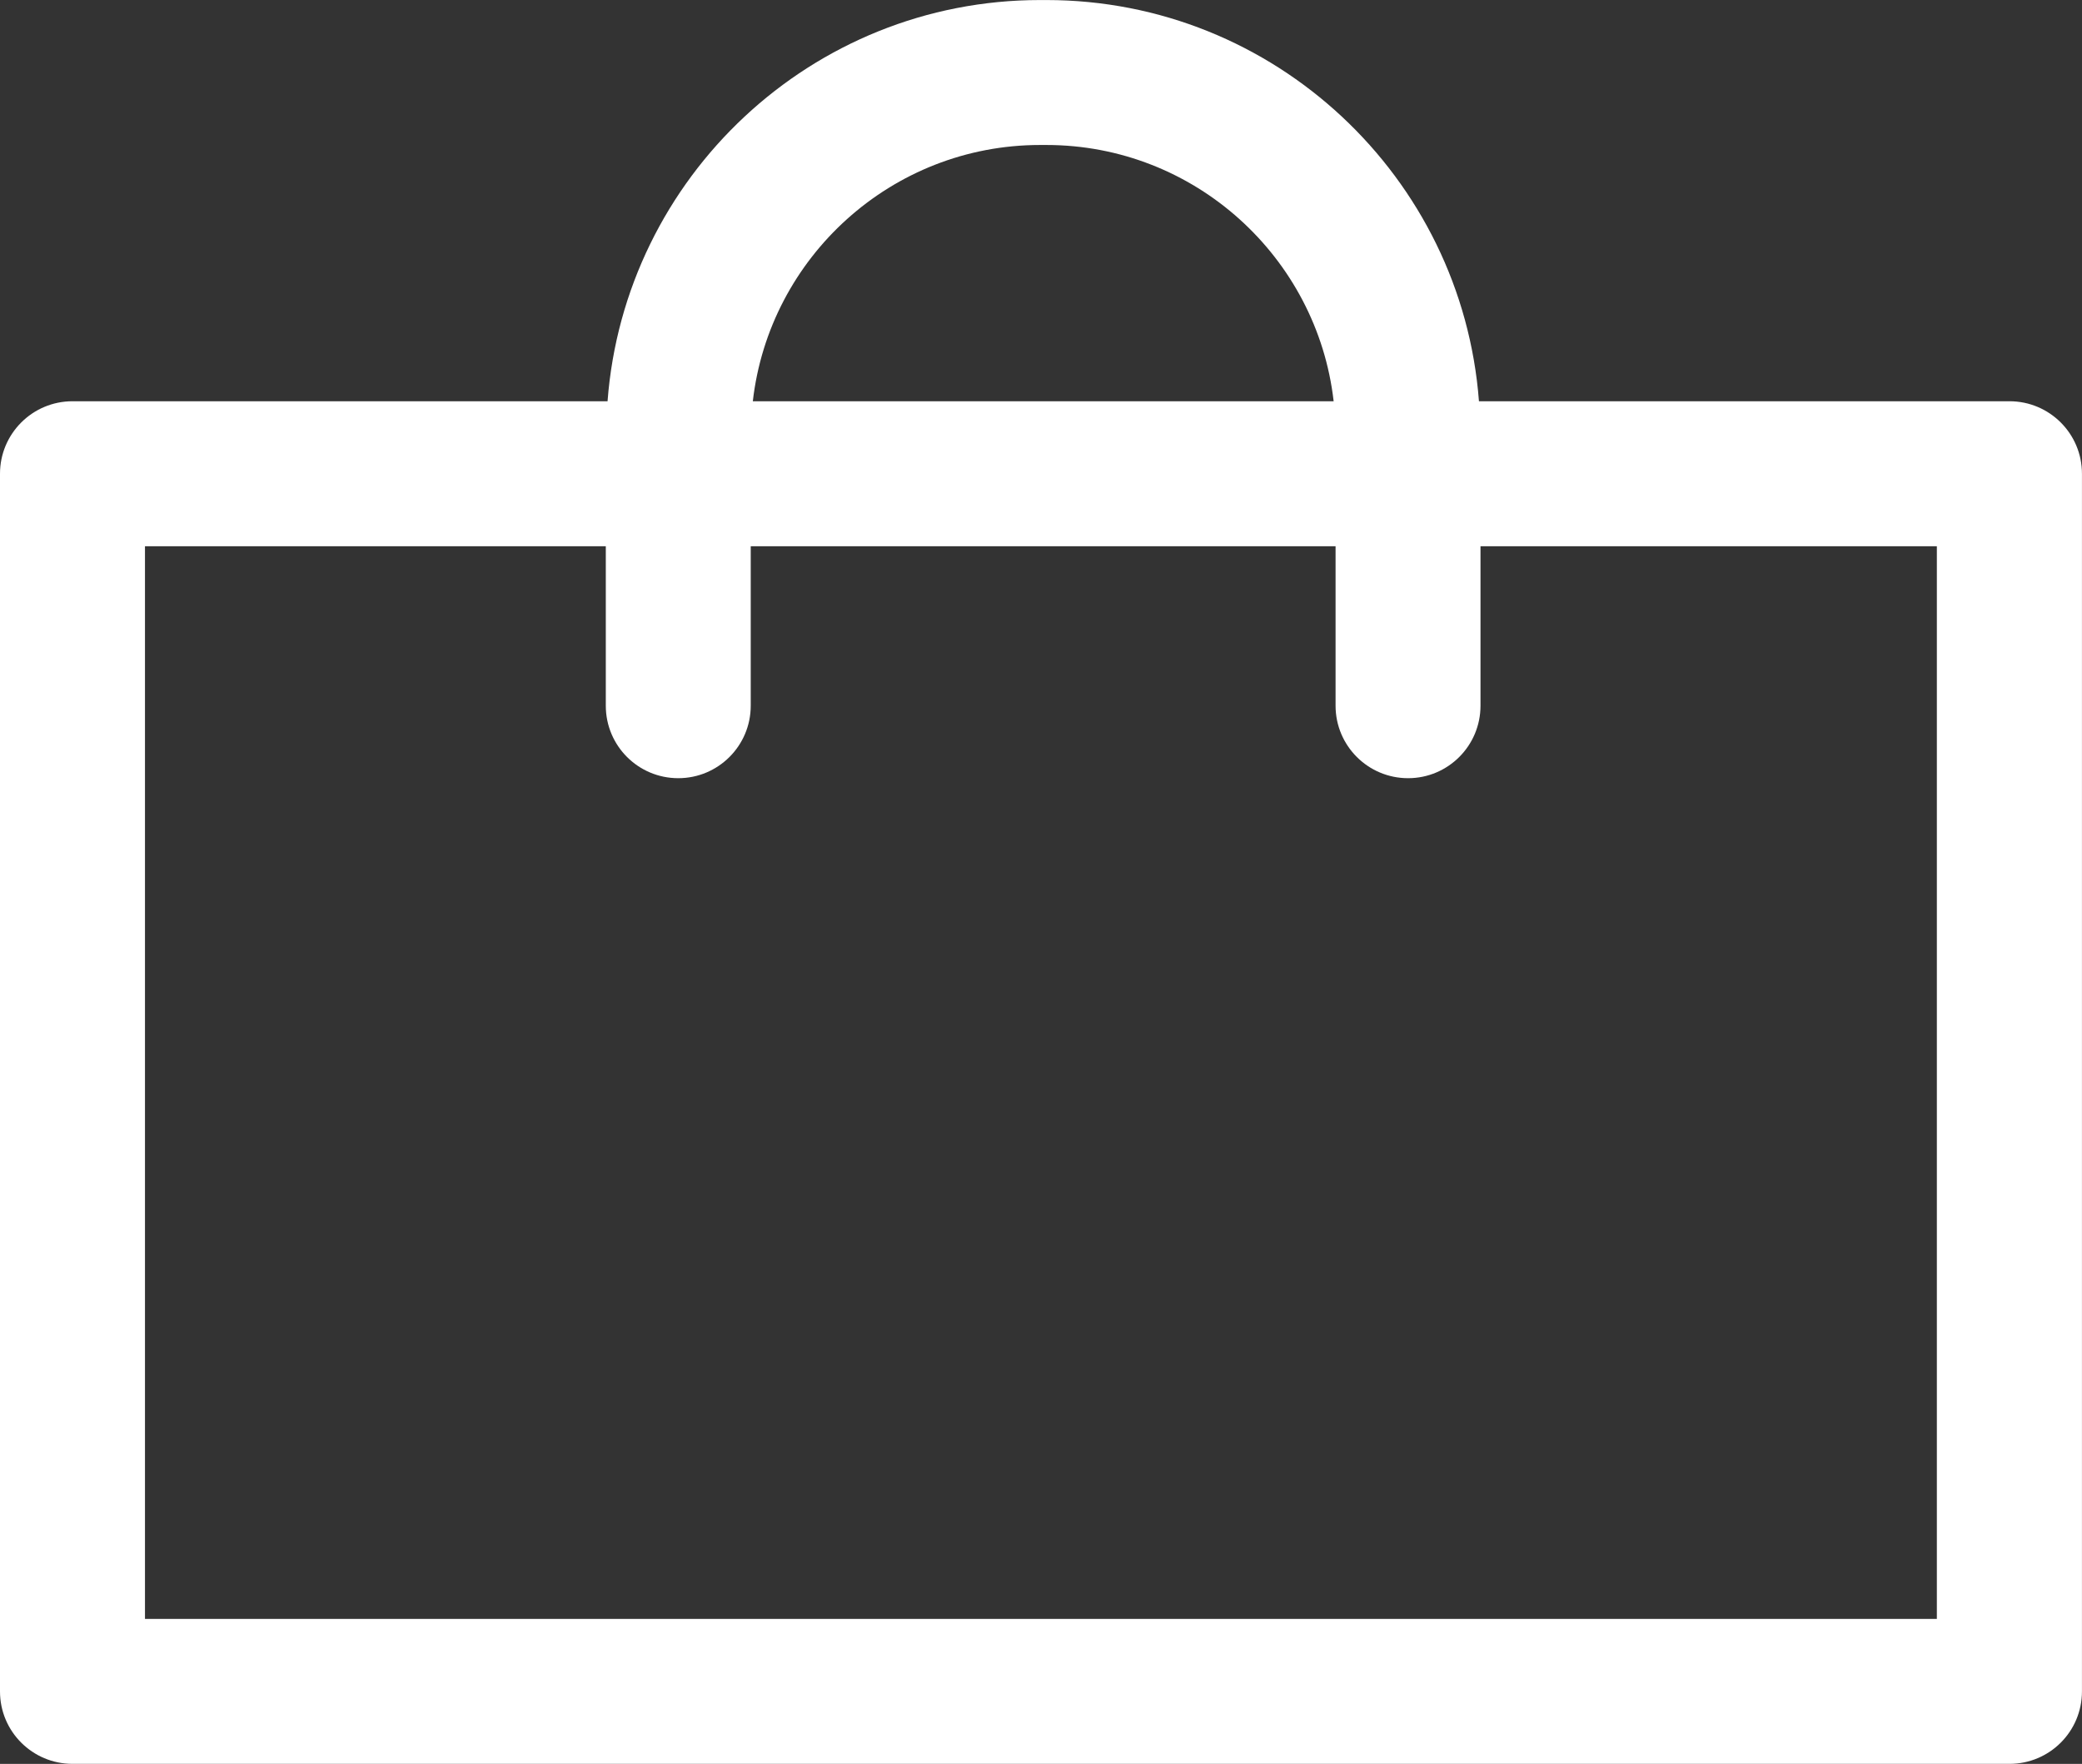<?xml version="1.0" encoding="utf-8"?>
<!-- Generator: Adobe Illustrator 16.0.0, SVG Export Plug-In . SVG Version: 6.00 Build 0)  -->
<!DOCTYPE svg PUBLIC "-//W3C//DTD SVG 1.1//EN" "http://www.w3.org/Graphics/SVG/1.1/DTD/svg11.dtd">
<svg version="1.1" id="Layer_1" xmlns="http://www.w3.org/2000/svg" xmlns:xlink="http://www.w3.org/1999/xlink" x="0px" y="0px"
	 width="49.847px" height="42.228px" viewBox="3.469 7.815 49.847 42.228" enable-background="new 3.469 7.815 49.847 42.228"
	 xml:space="preserve">
<rect x="3.469" y="7.815" width="49.847" height="42.228" fill="#333333" stroke="none"/>
<path fill="#FFFFFF" d="M51.58,17.421H38.878c-0.406-5.362-4.891-9.605-10.356-9.605H28.37c-5.466,0-9.95,4.243-10.355,9.605H5.205
	c-0.959,0-1.736,0.777-1.736,1.735v29.152c0,0.959,0.777,1.734,1.736,1.734H51.58c0.959,0,1.735-0.775,1.735-1.734V19.156
	C53.316,18.198,52.539,17.421,51.58,17.421z M28.37,11.286h0.151c3.551,0,6.483,2.688,6.878,6.135H21.493
	C21.887,13.974,24.819,11.286,28.37,11.286z M49.845,46.572H6.94v-25.68h11.033v3.818c0,0.958,0.775,1.735,1.735,1.735
	c0.958,0,1.735-0.777,1.735-1.735v-3.818h14.002v3.818c0,0.958,0.777,1.735,1.736,1.735c0.958,0,1.734-0.777,1.734-1.735v-3.818
	h10.926v25.68H49.845z"/>
</svg>
